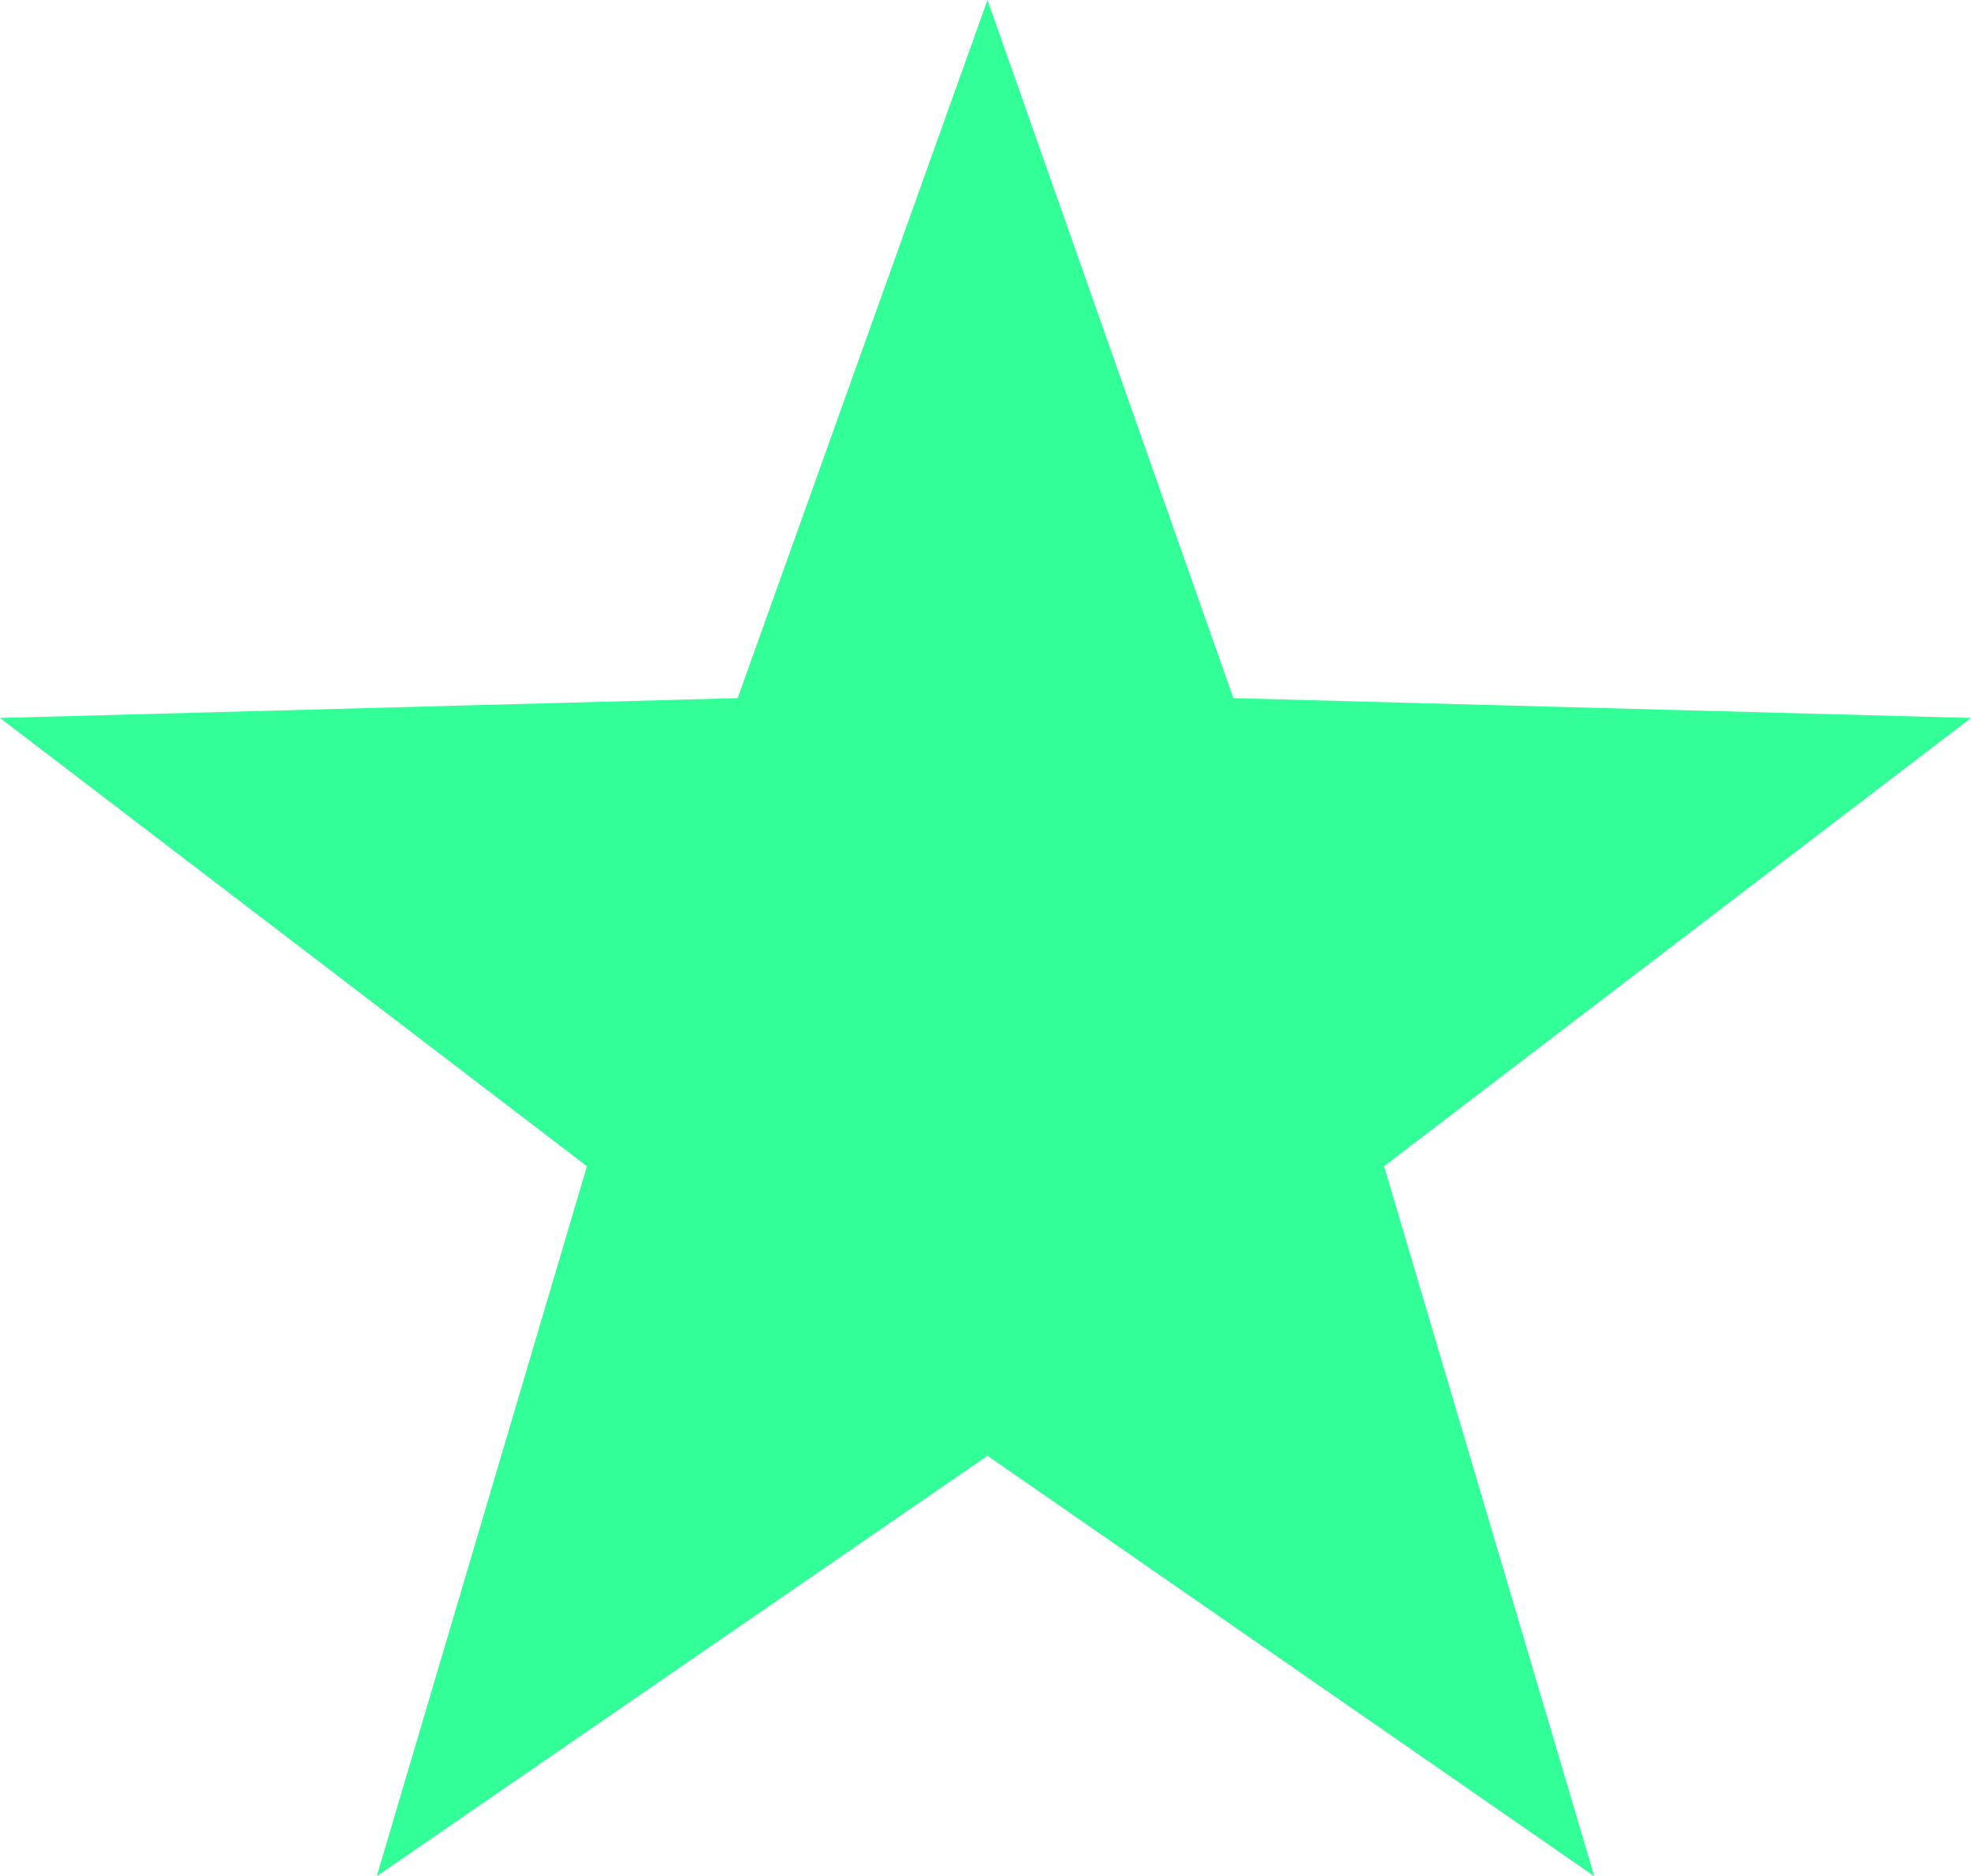 <?xml version="1.0" encoding="UTF-8" standalone="no"?>
<svg xmlns:xlink="http://www.w3.org/1999/xlink" height="23.65px" width="24.85px" xmlns="http://www.w3.org/2000/svg">
  <g transform="matrix(1.0, 0.0, 0.0, 1.0, -450.0, -9.1)">
    <path d="M467.45 23.8 L470.1 32.75 462.45 27.45 454.75 32.75 457.4 23.8 450.0 18.15 459.3 17.9 462.45 9.1 465.55 17.9 474.85 18.15 467.45 23.8" fill="#33ff99" fill-rule="evenodd" stroke="none"/>
  </g>
</svg>
